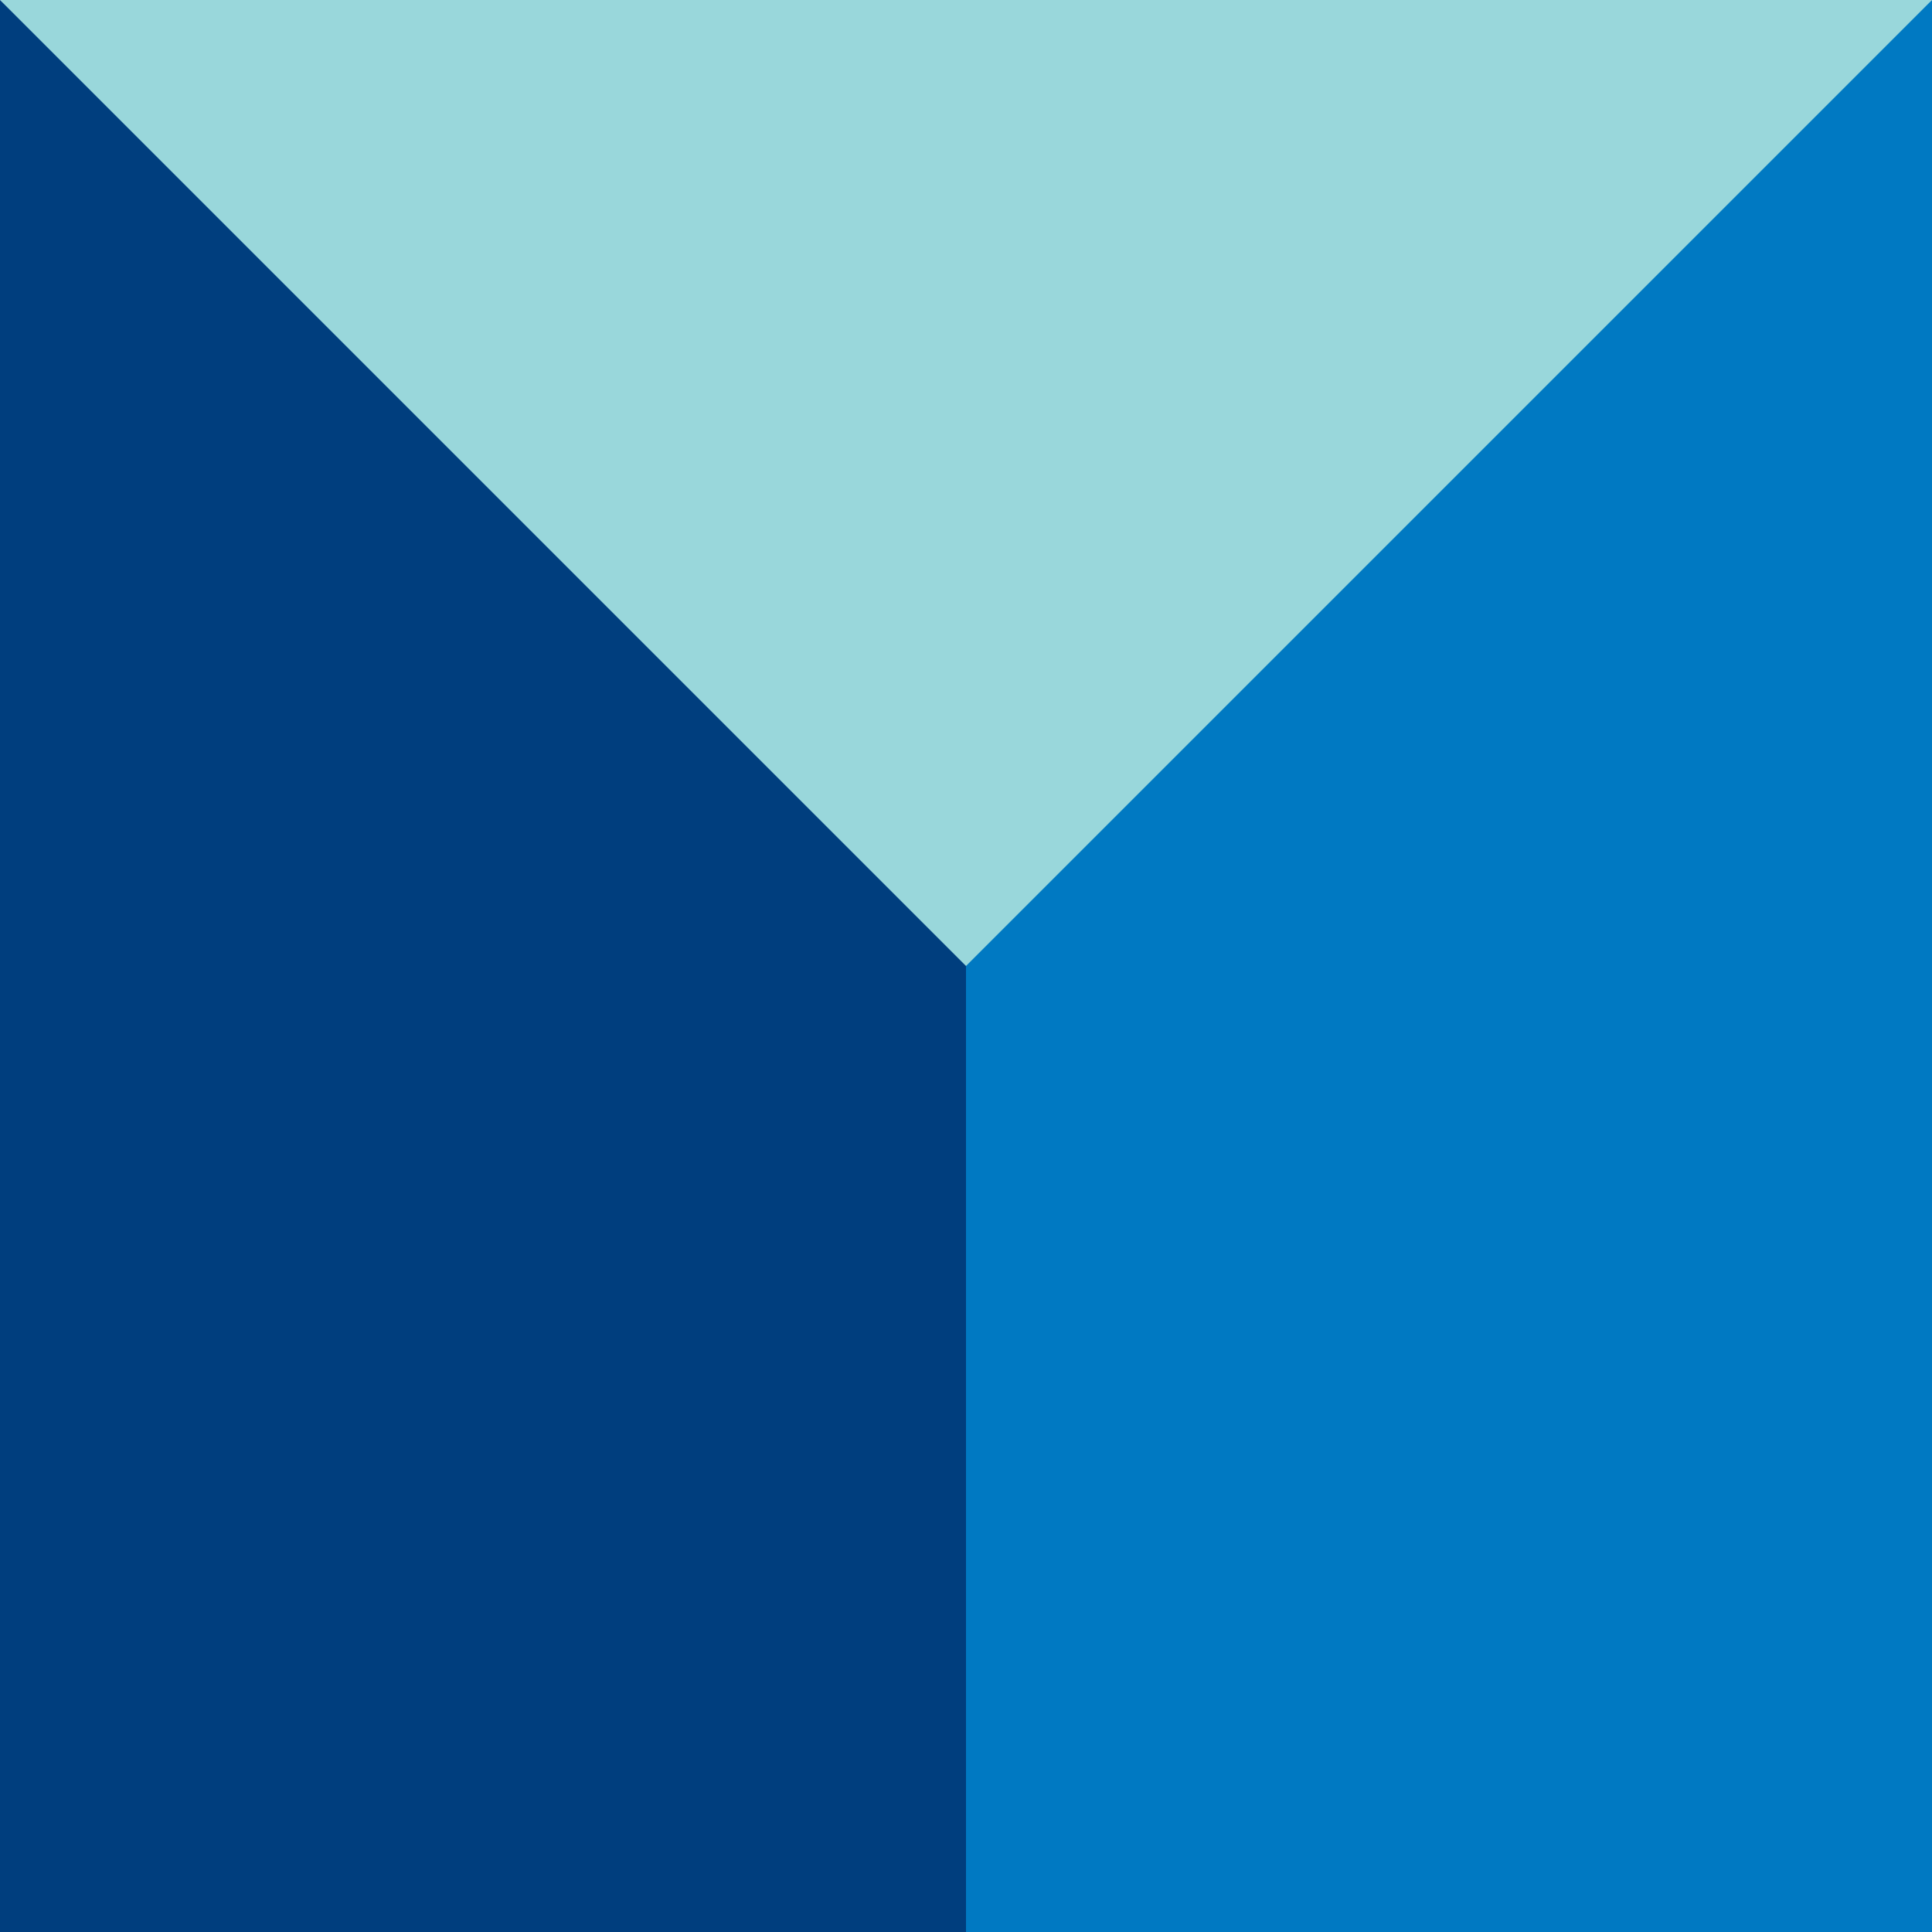 <?xml version="1.0" encoding="utf-8"?>
<!-- Generator: Adobe Illustrator 27.9.0, SVG Export Plug-In . SVG Version: 6.00 Build 0)  -->
<svg version="1.1" id="logosandtypes_com" xmlns="http://www.w3.org/2000/svg" xmlns:xlink="http://www.w3.org/1999/xlink" x="0px"
	 y="0px" viewBox="0 0 118.4 118.4" style="enable-background:new 0 0 118.4 118.4;" xml:space="preserve">
<style type="text/css">
	.st0{fill:#99D7DB;}
	.st1{fill:#0079C2;}
	.st2{fill:#003E7E;}
</style>
<polygon class="st0" points="118.4,0 59.2,67.9 0,0 "/>
<polygon class="st1" points="118.4,0 118.4,118.4 56,118.4 59.2,59.2 "/>
<polygon class="st2" points="59.2,59.2 59.2,118.4 0,118.4 0,0 "/>
</svg>
